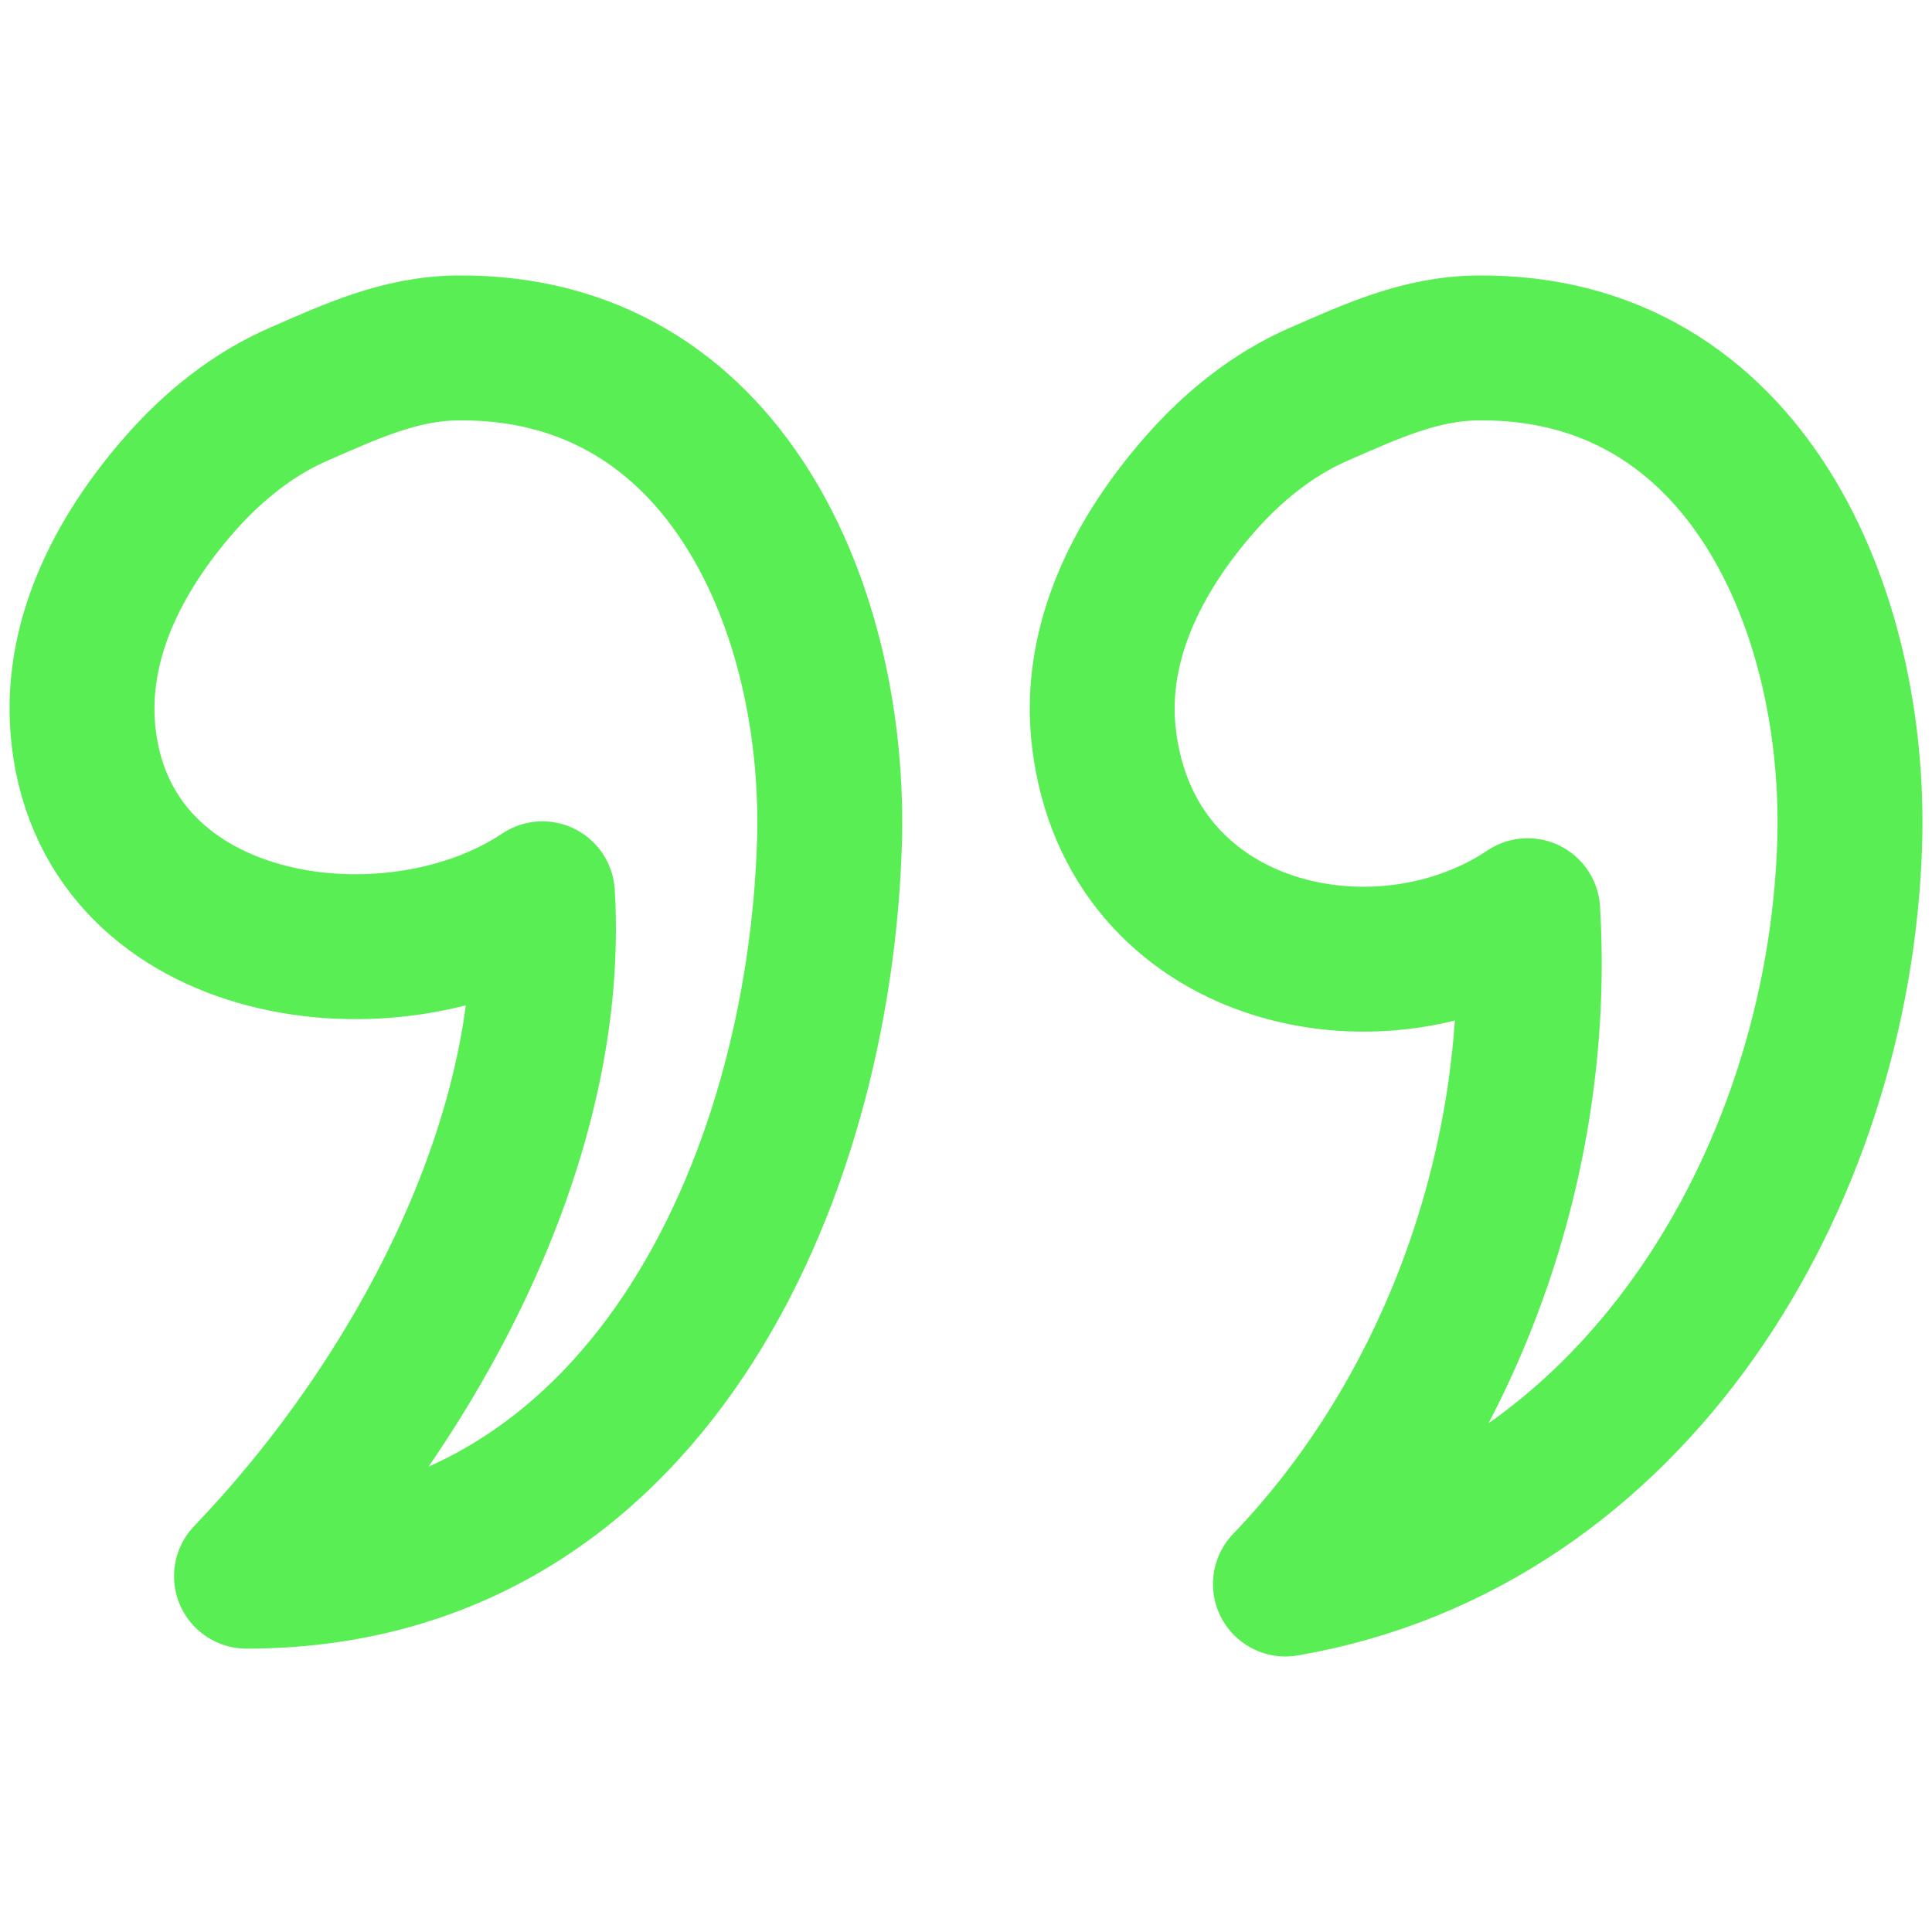 <svg width="40" height="40" viewBox="0 0 40 40" fill="none" xmlns="http://www.w3.org/2000/svg">
<path d="M26.613 32.796C33.844 31.549 38.071 24.396 38.295 17.482C38.45 12.683 36.167 7.14 30.586 7.204C29.394 7.218 28.387 7.691 27.312 8.158C26.355 8.573 25.522 9.248 24.835 10.034C23.57 11.48 22.623 13.3 22.855 15.274C23.389 19.82 28.539 20.927 31.629 18.855C31.937 23.954 30.076 29.186 26.613 32.796Z" stroke="#5AEE55" stroke-width="3" stroke-miterlimit="1.5" stroke-linecap="round" stroke-linejoin="round"/>
<path d="M5.103 32.633C13.383 32.633 16.948 24.396 17.172 17.482C17.328 12.683 15.044 7.14 9.463 7.204C8.271 7.218 7.265 7.691 6.19 8.158C5.233 8.573 4.399 9.248 3.713 10.034C2.448 11.48 1.501 13.3 1.733 15.274C2.266 19.82 8.139 20.578 11.23 18.505C11.538 23.604 8.566 29.023 5.103 32.633Z" stroke="#5AEE55" stroke-width="3" stroke-miterlimit="1.5" stroke-linecap="round" stroke-linejoin="round"/>
</svg>
